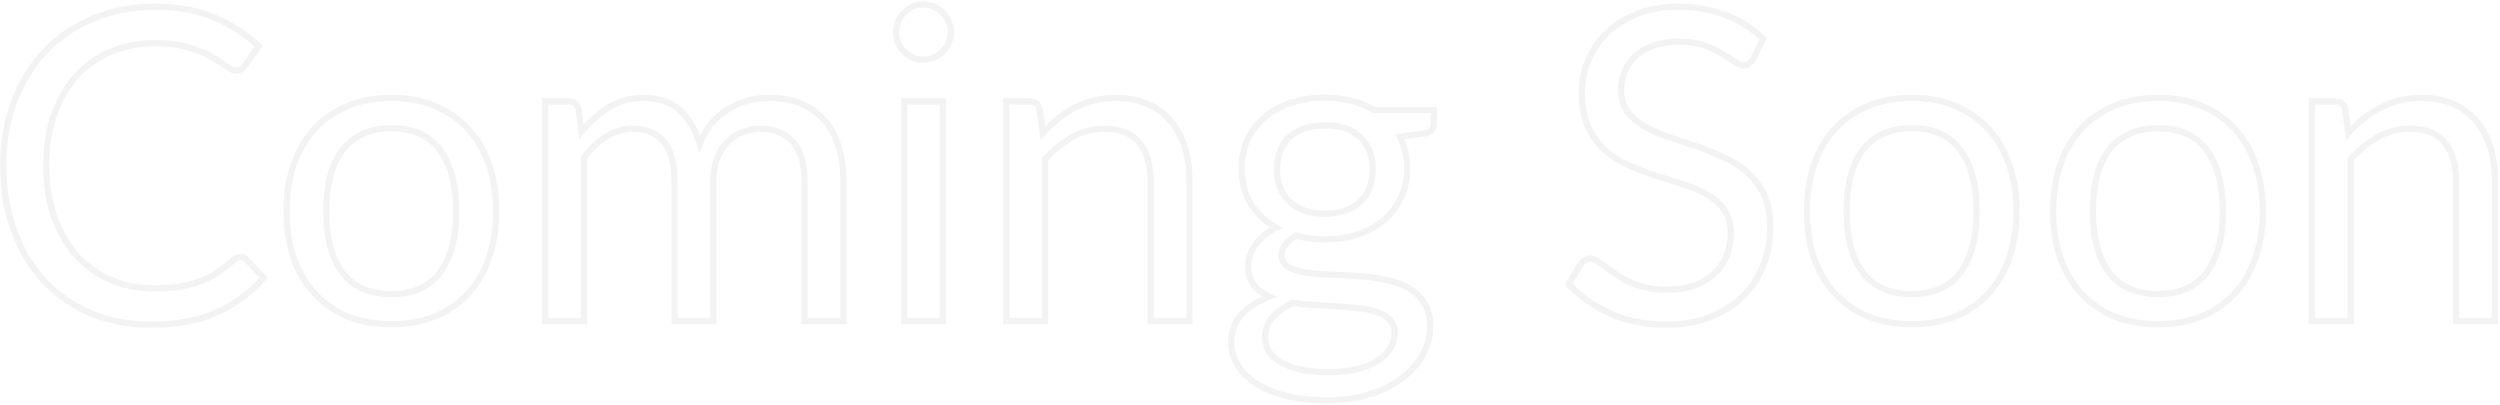 <svg width="864" height="140" viewBox="0 0 864 140" fill="none" xmlns="http://www.w3.org/2000/svg">
<path d="M85.275 89.775L84.484 90.505L84.486 90.507L85.275 89.775ZM91.05 96L91.865 96.703L92.494 95.974L91.839 95.268L91.05 96ZM75 107.925L74.556 106.944L74.553 106.946L75 107.925ZM31.275 108.225L30.851 109.214L30.858 109.217L31.275 108.225ZM15.15 96.975L14.357 97.703L14.361 97.707L15.15 96.975ZM4.8 79.575L5.812 79.208L4.8 79.575ZM4.95 35.025L5.957 35.405V35.405L4.95 35.025ZM15.675 17.625L14.898 16.88L14.894 16.884L15.675 17.625ZM32.325 6.375L32.734 7.37L32.741 7.368L32.325 6.375ZM73.95 6L74.366 5.007L73.95 6ZM89.4 15.975L90.274 16.603L90.824 15.839L90.139 15.192L89.4 15.975ZM84.6 22.65L83.726 22.022L83.7 22.058L83.677 22.096L84.6 22.65ZM83.4 23.925L83.997 24.82L84.007 24.814L84.017 24.807L83.4 23.925ZM78.225 22.95L77.569 23.803L77.579 23.811L77.59 23.819L78.225 22.95ZM73.125 19.65L73.659 18.716L73.125 19.65ZM65.25 16.425L64.924 17.451L64.932 17.453L64.939 17.455L65.25 16.425ZM38.4 17.85L38.811 18.845L38.82 18.841L38.4 17.85ZM26.475 26.175L25.682 25.447L25.677 25.453L26.475 26.175ZM18.825 75.225L17.813 75.591L17.816 75.6L18.825 75.225ZM26.7 88.575L25.902 89.297L25.907 89.302L25.912 89.308L26.7 88.575ZM38.475 96.825L38.056 97.817L38.06 97.818L38.475 96.825ZM61.8 99.15L61.946 100.216L61.955 100.215L61.964 100.214L61.8 99.15ZM68.925 97.35L68.557 96.338L68.55 96.341L68.925 97.35ZM75 94.35L75.586 95.253L75.591 95.249L75 94.35ZM80.625 89.925L79.913 89.118L79.905 89.125L79.897 89.132L80.625 89.925ZM83.175 89.876C83.641 89.876 84.064 90.05 84.484 90.505L86.066 89.045C85.286 88.2 84.309 87.724 83.175 87.724V89.876ZM84.486 90.507L90.261 96.732L91.839 95.268L86.064 89.043L84.486 90.507ZM90.235 95.297C85.94 100.275 80.718 104.157 74.556 106.944L75.444 108.906C81.882 105.993 87.36 101.925 91.865 96.703L90.235 95.297ZM74.553 106.946C68.479 109.716 61.065 111.124 52.275 111.124V113.276C61.285 113.276 69.021 111.834 75.447 108.904L74.553 106.946ZM52.275 111.124C44.7 111.124 37.844 109.821 31.692 107.233L30.858 109.217C37.306 111.929 44.45 113.276 52.275 113.276V111.124ZM31.699 107.236C25.531 104.592 20.282 100.928 15.939 96.243L14.361 97.707C18.918 102.622 24.419 106.458 30.851 109.214L31.699 107.236ZM15.943 96.247C11.597 91.511 8.218 85.837 5.812 79.208L3.788 79.942C6.282 86.813 9.803 92.739 14.357 97.703L15.943 96.247ZM5.812 79.208C3.409 72.59 2.201 65.291 2.201 57.3H0.049C0.049 65.509 1.291 73.06 3.788 79.942L5.812 79.208ZM2.201 57.3C2.201 49.314 3.458 42.02 5.957 35.405L3.943 34.645C1.342 41.53 0.049 49.086 0.049 57.3H2.201ZM5.957 35.405C8.46 28.779 11.962 23.104 16.456 18.366L14.894 16.884C10.188 21.846 6.54 27.771 3.943 34.645L5.957 35.405ZM16.452 18.37C20.994 13.632 26.417 9.966 32.734 7.37L31.916 5.38C25.333 8.084 19.656 11.918 14.898 16.88L16.452 18.37ZM32.741 7.368C39.045 4.729 46.026 3.401 53.7 3.401V1.249C45.774 1.249 38.505 2.621 31.909 5.382L32.741 7.368ZM53.7 3.401C61.236 3.401 67.84 4.608 73.534 6.993L74.366 5.007C68.36 2.492 61.464 1.249 53.7 1.249V3.401ZM73.534 6.993C79.269 9.395 84.309 12.65 88.661 16.758L90.139 15.192C85.591 10.9 80.331 7.505 74.366 5.007L73.534 6.993ZM88.526 15.347L83.726 22.022L85.474 23.278L90.274 16.603L88.526 15.347ZM83.677 22.096C83.459 22.461 83.165 22.776 82.783 23.043L84.017 24.807C84.635 24.374 85.141 23.839 85.523 23.204L83.677 22.096ZM82.803 23.029C82.596 23.168 82.209 23.299 81.525 23.299V25.451C82.441 25.451 83.304 25.282 83.997 24.82L82.803 23.029ZM81.525 23.299C80.972 23.299 80.104 22.99 78.86 22.081L77.59 23.819C78.946 24.81 80.278 25.451 81.525 25.451V23.299ZM78.881 22.097C77.529 21.057 75.784 19.93 73.659 18.716L72.591 20.584C74.666 21.77 76.321 22.843 77.569 23.803L78.881 22.097ZM73.659 18.716C71.468 17.464 68.763 16.36 65.561 15.395L64.939 17.455C68.037 18.39 70.582 19.436 72.591 20.584L73.659 18.716ZM65.576 15.399C62.288 14.356 58.296 13.849 53.625 13.849V16.001C58.154 16.001 61.912 16.494 64.924 17.451L65.576 15.399ZM53.625 13.849C47.947 13.849 42.727 14.847 37.98 16.859L38.82 18.841C43.273 16.953 48.203 16.001 53.625 16.001V13.849ZM37.989 16.855C33.245 18.815 29.139 21.681 25.682 25.447L27.268 26.903C30.511 23.369 34.355 20.685 38.811 18.845L37.989 16.855ZM25.677 25.453C22.269 29.222 19.626 33.8 17.735 39.167L19.765 39.883C21.574 34.75 24.081 30.428 27.273 26.897L25.677 25.453ZM17.735 39.167C15.838 44.551 14.899 50.6 14.899 57.3H17.051C17.051 50.8 17.962 44.999 19.765 39.883L17.735 39.167ZM14.899 57.3C14.899 64.101 15.863 70.203 17.813 75.591L19.837 74.859C17.987 69.747 17.051 63.899 17.051 57.3H14.899ZM17.816 75.6C19.807 80.96 22.498 85.532 25.902 89.297L27.498 87.853C24.302 84.317 21.743 79.99 19.834 74.85L17.816 75.6ZM25.912 89.308C29.365 93.019 33.416 95.857 38.056 97.817L38.894 95.834C34.535 93.993 30.735 91.331 27.488 87.842L25.912 89.308ZM38.06 97.818C42.75 99.776 47.792 100.751 53.175 100.751V98.599C48.058 98.599 43.3 97.674 38.89 95.832L38.06 97.818ZM53.175 100.751C56.413 100.751 59.338 100.574 61.946 100.216L61.654 98.084C59.162 98.426 56.337 98.599 53.175 98.599V100.751ZM61.964 100.214C64.626 99.804 67.073 99.188 69.3 98.359L68.55 96.341C66.477 97.112 64.174 97.696 61.636 98.086L61.964 100.214ZM69.293 98.361C71.565 97.535 73.663 96.5 75.586 95.253L74.414 93.447C72.637 94.6 70.685 95.565 68.557 96.339L69.293 98.361ZM75.591 95.249C77.545 93.964 79.465 92.453 81.353 90.718L79.897 89.132C78.085 90.797 76.255 92.236 74.409 93.451L75.591 95.249ZM81.337 90.732C82.057 90.097 82.664 89.876 83.175 89.876V87.724C81.986 87.724 80.893 88.253 79.913 89.118L81.337 90.732ZM150.33 36.6L149.917 37.594L150.33 36.6ZM161.73 44.475L160.941 45.206L161.73 44.475ZM168.93 56.85L167.912 57.197L167.916 57.209L168.93 56.85ZM168.93 89.175L167.916 88.816L167.913 88.825L168.93 89.175ZM161.73 101.475L160.941 100.744L161.73 101.475ZM150.33 109.35L150.734 110.348L150.744 110.344L150.33 109.35ZM120.18 109.35L119.767 110.344L119.774 110.347L119.781 110.349L120.18 109.35ZM108.78 101.475L109.57 100.744L108.78 101.475ZM101.505 89.175L100.488 89.525L100.491 89.534L101.505 89.175ZM101.505 56.85L100.49 56.494L100.488 56.5L101.505 56.85ZM108.78 44.475L109.57 45.206L108.78 44.475ZM120.18 36.6L119.771 35.605L119.767 35.606L120.18 36.6ZM152.13 94.125L152.996 94.765L152.999 94.761L152.13 94.125ZM125.355 46.275L124.909 45.296L124.902 45.299L125.355 46.275ZM118.305 51.9L117.455 51.24L117.447 51.252L118.305 51.9ZM114.105 60.975L113.065 60.7L113.062 60.711L114.105 60.975ZM118.305 94.125L117.437 94.761L117.444 94.771L118.305 94.125ZM135.33 34.901C140.76 34.901 145.617 35.806 149.917 37.594L150.744 35.606C146.144 33.694 141.001 32.749 135.33 32.749V34.901ZM149.917 37.594C154.23 39.387 157.9 41.924 160.941 45.206L162.52 43.744C159.261 40.226 155.331 37.513 150.744 35.606L149.917 37.594ZM160.941 45.206C163.978 48.484 166.305 52.474 167.912 57.197L169.949 56.503C168.256 51.526 165.783 47.266 162.52 43.744L160.941 45.206ZM167.916 57.209C169.569 61.876 170.404 67.127 170.404 72.975H172.557C172.557 66.923 171.692 61.424 169.945 56.491L167.916 57.209ZM170.404 72.975C170.404 78.874 169.569 84.15 167.916 88.816L169.945 89.534C171.692 84.6 172.557 79.076 172.557 72.975H170.404ZM167.913 88.825C166.307 93.497 163.98 97.464 160.941 100.744L162.52 102.206C165.781 98.686 168.254 94.453 169.948 89.525L167.913 88.825ZM160.941 100.744C157.9 104.026 154.23 106.563 149.917 108.356L150.744 110.344C155.331 108.437 159.261 105.724 162.52 102.206L160.941 100.744ZM149.927 108.352C145.624 110.093 140.764 110.974 135.33 110.974V113.126C140.997 113.126 146.137 112.207 150.734 110.348L149.927 108.352ZM135.33 110.974C129.846 110.974 124.935 110.093 120.58 108.351L119.781 110.349C124.426 112.207 129.615 113.126 135.33 113.126V110.974ZM120.594 108.356C116.281 106.563 112.611 104.026 109.57 100.744L107.991 102.206C111.25 105.724 115.18 108.437 119.767 110.344L120.594 108.356ZM109.57 100.744C106.529 97.461 104.176 93.491 102.52 88.816L100.491 89.534C102.235 94.459 104.732 98.689 107.991 102.206L109.57 100.744ZM102.523 88.825C100.918 84.156 100.107 78.877 100.107 72.975H97.954C97.954 79.073 98.793 84.594 100.488 89.525L102.523 88.825ZM100.107 72.975C100.107 67.124 100.918 61.87 102.523 57.2L100.488 56.5C98.793 61.43 97.954 66.926 97.954 72.975H100.107ZM102.521 57.206C104.178 52.48 106.531 48.487 109.57 45.206L107.991 43.744C104.73 47.263 102.233 51.52 100.49 56.494L102.521 57.206ZM109.57 45.206C112.611 41.924 116.281 39.387 120.594 37.594L119.767 35.606C115.18 37.513 111.25 40.226 107.991 43.744L109.57 45.206ZM120.59 37.595C124.942 35.806 129.85 34.901 135.33 34.901V32.749C129.611 32.749 124.419 33.694 119.771 35.605L120.59 37.595ZM135.33 102.701C143.093 102.701 149.05 100.097 152.996 94.765L151.265 93.485C147.811 98.153 142.568 100.549 135.33 100.549V102.701ZM152.999 94.761C156.881 89.462 158.757 82.182 158.757 73.05H156.604C156.604 81.918 154.78 88.689 151.262 93.489L152.999 94.761ZM158.757 73.05C158.757 63.869 156.882 56.564 152.999 51.264L151.262 52.536C154.779 57.336 156.604 64.131 156.604 73.05H158.757ZM152.999 51.264C149.054 45.881 143.097 43.249 135.33 43.249V45.401C142.564 45.401 147.806 47.819 151.262 52.536L152.999 51.264ZM135.33 43.249C131.409 43.249 127.926 43.92 124.909 45.296L125.802 47.254C128.485 46.03 131.652 45.401 135.33 45.401V43.249ZM124.902 45.299C121.946 46.672 119.46 48.655 117.455 51.24L119.156 52.559C120.951 50.245 123.165 48.478 125.809 47.251L124.902 45.299ZM117.447 51.252C115.496 53.834 114.043 56.993 113.065 60.7L115.146 61.25C116.068 57.757 117.415 54.866 119.164 52.548L117.447 51.252ZM113.062 60.711C112.136 64.364 111.679 68.48 111.679 73.05H113.832C113.832 68.62 114.275 64.686 115.149 61.239L113.062 60.711ZM111.679 73.05C111.679 82.182 113.555 89.462 117.437 94.761L119.174 93.489C115.656 88.689 113.832 81.918 113.832 73.05H111.679ZM117.444 94.771C121.442 100.101 127.474 102.701 135.33 102.701V100.549C127.987 100.549 122.669 98.149 119.166 93.479L117.444 94.771ZM188.413 111H187.337V112.076H188.413V111ZM188.413 35.025V33.949H187.337V35.025H188.413ZM199.963 37.8L201.031 37.666L201.023 37.605L201.009 37.546L199.963 37.8ZM200.938 45.6L199.87 45.733L200.183 48.238L201.774 46.278L200.938 45.6ZM210.388 37.125L209.815 36.214L210.388 37.125ZM234.913 38.1L234.191 38.898L234.197 38.904L234.913 38.1ZM241.813 49.65L240.779 49.949L241.648 52.96L242.812 50.05L241.813 49.65ZM246.013 42.525L245.203 41.816L245.198 41.822L245.193 41.828L246.013 42.525ZM251.863 37.575L251.306 36.654L251.863 37.575ZM258.688 34.725L258.432 33.68L258.427 33.681L258.688 34.725ZM276.763 35.775L276.347 36.767L276.356 36.772L276.366 36.775L276.763 35.775ZM284.713 41.325L283.904 42.035L283.912 42.044L284.713 41.325ZM289.738 50.4L288.713 50.727L288.714 50.732L289.738 50.4ZM291.463 111V112.076H292.539V111H291.463ZM278.038 111H276.962V112.076H278.038V111ZM274.138 49.125L273.313 49.817L273.319 49.823L274.138 49.125ZM256.588 45.675L256.974 46.679L256.981 46.677L256.988 46.674L256.588 45.675ZM251.413 49.05L252.174 49.811L251.413 49.05ZM247.813 54.75L246.811 54.358L246.806 54.37L247.813 54.75ZM246.538 111V112.076H247.614V111H246.538ZM233.113 111H232.037V112.076H233.113V111ZM229.438 48.975L228.604 49.656L229.438 48.975ZM209.563 47.175L210.133 48.088L210.145 48.08L209.563 47.175ZM201.838 54.375L200.985 53.718L200.762 54.008V54.375H201.838ZM201.838 111V112.076H202.914V111H201.838ZM189.489 111V35.025H187.337V111H189.489ZM188.413 36.101H196.438V33.949H188.413V36.101ZM196.438 36.101C197.213 36.101 197.727 36.288 198.078 36.564C198.43 36.841 198.733 37.299 198.917 38.054L201.009 37.546C200.742 36.451 200.233 35.521 199.41 34.873C198.586 34.225 197.563 33.949 196.438 33.949V36.101ZM198.895 37.934L199.87 45.733L202.006 45.467L201.031 37.666L198.895 37.934ZM201.774 46.278C204.505 42.913 207.568 40.169 210.961 38.036L209.815 36.214C206.208 38.481 202.971 41.387 200.102 44.922L201.774 46.278ZM210.961 38.036C214.27 35.956 218.117 34.901 222.538 34.901V32.749C217.759 32.749 213.506 33.894 209.815 36.214L210.961 38.036ZM222.538 34.901C227.427 34.901 231.277 36.262 234.191 38.898L235.635 37.302C232.249 34.238 227.848 32.749 222.538 32.749V34.901ZM234.197 38.904C237.22 41.596 239.425 45.258 240.779 49.949L242.847 49.352C241.401 44.342 239.006 40.304 235.629 37.296L234.197 38.904ZM242.812 50.05C243.874 47.394 245.217 45.123 246.833 43.222L245.193 41.828C243.408 43.927 241.951 46.406 240.814 49.25L242.812 50.05ZM246.823 43.234C248.504 41.312 250.37 39.735 252.42 38.496L251.306 36.654C249.056 38.015 247.022 39.738 245.203 41.816L246.823 43.234ZM252.42 38.496C254.479 37.251 256.655 36.343 258.949 35.769L258.427 33.681C255.921 34.307 253.547 35.299 251.306 36.654L252.42 38.496ZM258.944 35.77C261.311 35.191 263.7 34.901 266.113 34.901V32.749C263.526 32.749 260.965 33.059 258.432 33.68L258.944 35.77ZM266.113 34.901C269.997 34.901 273.401 35.532 276.347 36.767L277.179 34.782C273.925 33.418 270.229 32.749 266.113 32.749V34.901ZM276.366 36.775C279.364 37.965 281.871 39.718 283.904 42.035L285.522 40.615C283.255 38.032 280.462 36.085 277.16 34.775L276.366 36.775ZM283.912 42.044C285.997 44.365 287.602 47.251 288.713 50.727L290.763 50.072C289.574 46.349 287.829 43.185 285.514 40.606L283.912 42.044ZM288.714 50.732C289.822 54.153 290.387 58.112 290.387 62.625H292.539C292.539 57.938 291.953 53.747 290.762 50.068L288.714 50.732ZM290.387 62.625V111H292.539V62.625H290.387ZM291.463 109.924H278.038V112.076H291.463V109.924ZM279.114 111V62.625H276.962V111H279.114ZM279.114 62.625C279.114 56.539 277.787 51.747 274.957 48.427L273.319 49.823C275.689 52.603 276.962 56.811 276.962 62.625H279.114ZM274.962 48.433C272.115 45.038 268.032 43.399 262.888 43.399V45.551C267.543 45.551 270.961 47.012 273.313 49.817L274.962 48.433ZM262.888 43.399C260.554 43.399 258.318 43.824 256.188 44.676L256.988 46.674C258.858 45.926 260.822 45.551 262.888 45.551V43.399ZM256.202 44.67C254.109 45.475 252.257 46.684 250.652 48.289L252.174 49.811C253.569 48.416 255.167 47.375 256.974 46.679L256.202 44.67ZM250.652 48.289C249.031 49.91 247.756 51.942 246.811 54.358L248.815 55.142C249.67 52.958 250.795 51.19 252.174 49.811L250.652 48.289ZM246.806 54.37C245.9 56.767 245.462 59.526 245.462 62.625H247.614C247.614 59.724 248.025 57.233 248.82 55.13L246.806 54.37ZM245.462 62.625V111H247.614V62.625H245.462ZM246.538 109.924H233.113V112.076H246.538V109.924ZM234.189 111V62.625H232.037V111H234.189ZM234.189 62.625C234.189 56.411 232.946 51.57 230.271 48.294L228.604 49.656C230.829 52.38 232.037 56.639 232.037 62.625H234.189ZM230.271 48.294C227.573 44.99 223.66 43.399 218.713 43.399V45.551C223.166 45.551 226.402 46.959 228.604 49.656L230.271 48.294ZM218.713 43.399C215.205 43.399 211.953 44.359 208.981 46.27L210.145 48.08C212.773 46.391 215.621 45.551 218.713 45.551V43.399ZM208.992 46.262C206.068 48.09 203.401 50.583 200.985 53.718L202.69 55.032C204.975 52.067 207.458 49.76 210.133 48.088L208.992 46.262ZM200.762 54.375V111H202.914V54.375H200.762ZM201.838 109.924H188.413V112.076H201.838V109.924ZM325.853 35.025H326.929V33.949H325.853V35.025ZM325.853 111V112.076H326.929V111H325.853ZM312.503 111H311.427V112.076H312.503V111ZM312.503 35.025V33.949H311.427V35.025H312.503ZM327.878 14.85L326.907 14.386L326.902 14.395L326.898 14.405L327.878 14.85ZM325.778 17.85L325.017 17.089L325.778 17.85ZM322.703 19.875L322.289 18.882L322.281 18.885L322.274 18.888L322.703 19.875ZM315.353 19.875L314.907 20.855L314.915 20.858L314.924 20.862L315.353 19.875ZM312.428 17.85L311.645 18.589L311.656 18.6L311.667 18.611L312.428 17.85ZM310.403 14.85L309.416 15.279L309.419 15.287L309.423 15.295L310.403 14.85ZM310.403 7.5L311.39 7.929L311.393 7.922L311.396 7.914L310.403 7.5ZM312.428 4.425L313.189 5.186L313.2 5.175L313.21 5.164L312.428 4.425ZM315.353 2.325L314.924 1.338L314.915 1.342L314.907 1.345L315.353 2.325ZM322.703 2.325L322.274 3.312L322.281 3.315L322.289 3.318L322.703 2.325ZM325.778 4.425L324.995 5.164L325.016 5.186L325.039 5.207L325.778 4.425ZM327.878 7.5L326.884 7.914L326.895 7.939L326.907 7.964L327.878 7.5ZM324.777 35.025V111H326.929V35.025H324.777ZM325.853 109.924H312.503V112.076H325.853V109.924ZM313.579 111V35.025H311.427V111H313.579ZM312.503 36.101H325.853V33.949H312.503V36.101ZM327.626 11.175C327.626 12.318 327.386 13.384 326.907 14.386L328.849 15.314C329.469 14.016 329.779 12.632 329.779 11.175H327.626ZM326.898 14.405C326.454 15.381 325.83 16.275 325.017 17.089L326.539 18.611C327.525 17.625 328.301 16.519 328.857 15.295L326.898 14.405ZM325.017 17.089C324.274 17.832 323.37 18.431 322.289 18.882L323.117 20.868C324.436 20.319 325.581 19.568 326.539 18.611L325.017 17.089ZM322.274 18.888C321.264 19.327 320.186 19.549 319.028 19.549V21.701C320.47 21.701 321.841 21.423 323.132 20.862L322.274 18.888ZM319.028 19.549C317.87 19.549 316.791 19.327 315.782 18.888L314.924 20.862C316.214 21.423 317.586 21.701 319.028 21.701V19.549ZM315.798 18.895C314.815 18.448 313.947 17.847 313.189 17.089L311.667 18.611C312.608 19.553 313.691 20.302 314.907 20.855L315.798 18.895ZM313.21 17.111C312.44 16.295 311.832 15.394 311.383 14.405L309.423 15.295C309.973 16.506 310.716 17.605 311.645 18.589L313.21 17.111ZM311.39 14.421C310.951 13.411 310.729 12.333 310.729 11.175H308.577C308.577 12.617 308.855 13.989 309.416 15.279L311.39 14.421ZM310.729 11.175C310.729 10.017 310.951 8.939 311.39 7.929L309.416 7.071C308.855 8.361 308.577 9.733 308.577 11.175H310.729ZM311.396 7.914C311.847 6.833 312.446 5.929 313.189 5.186L311.667 3.664C310.709 4.621 309.959 5.767 309.409 7.086L311.396 7.914ZM313.21 5.164C313.967 4.363 314.828 3.746 315.798 3.305L314.907 1.345C313.677 1.904 312.589 2.687 311.645 3.686L313.21 5.164ZM315.782 3.312C316.791 2.873 317.87 2.651 319.028 2.651V0.499C317.586 0.499 316.214 0.777 314.924 1.338L315.782 3.312ZM319.028 2.651C320.186 2.651 321.264 2.873 322.274 3.312L323.132 1.338C321.841 0.777 320.47 0.499 319.028 0.499V2.651ZM322.289 3.318C323.357 3.763 324.254 4.379 324.995 5.164L326.56 3.686C325.601 2.671 324.449 1.887 323.117 1.332L322.289 3.318ZM325.039 5.207C325.824 5.949 326.439 6.846 326.884 7.914L328.871 7.086C328.316 5.754 327.532 4.601 326.517 3.643L325.039 5.207ZM326.907 7.964C327.386 8.966 327.626 10.032 327.626 11.175H329.779C329.779 9.718 329.469 8.334 328.849 7.036L326.907 7.964ZM360.388 46.05L359.32 46.186L359.619 48.529L361.191 46.766L360.388 46.05ZM365.638 41.025L366.316 41.861L365.638 41.025ZM371.488 37.2L371.979 38.158L371.987 38.153L371.488 37.2ZM378.088 34.725L378.338 35.772L378.346 35.77L378.354 35.768L378.088 34.725ZM396.613 35.925L396.176 36.908L396.185 36.913L396.195 36.917L396.613 35.925ZM404.563 41.775L403.732 42.459L403.739 42.468L403.747 42.477L404.563 41.775ZM409.438 50.85L410.466 50.532L409.438 50.85ZM411.088 111V112.076H412.164V111H411.088ZM397.663 111H396.587V112.076H397.663V111ZM393.688 49.275L392.853 49.954L392.858 49.961L392.864 49.968L393.688 49.275ZM370.663 47.325L370.144 46.382L370.138 46.386L370.663 47.325ZM361.213 55.05L360.41 54.334L360.137 54.64V55.05H361.213ZM361.213 111V112.076H362.289V111H361.213ZM347.788 111H346.712V112.076H347.788V111ZM347.788 35.025V33.949H346.712V35.025H347.788ZM359.338 37.8L360.406 37.664L360.398 37.604L360.384 37.546L359.338 37.8ZM361.191 46.766C362.804 44.958 364.512 43.323 366.316 41.861L364.96 40.189C363.063 41.727 361.272 43.442 359.585 45.334L361.191 46.766ZM366.316 41.861C368.11 40.406 369.997 39.173 371.979 38.158L370.997 36.242C368.879 37.327 366.866 38.644 364.96 40.189L366.316 41.861ZM371.987 38.153C374.009 37.095 376.125 36.301 378.338 35.772L377.838 33.678C375.451 34.249 373.167 35.105 370.989 36.247L371.987 38.153ZM378.354 35.768C380.608 35.192 383.043 34.901 385.663 34.901V32.749C382.883 32.749 380.268 33.058 377.822 33.682L378.354 35.768ZM385.663 34.901C389.692 34.901 393.189 35.581 396.176 36.908L397.05 34.941C393.737 33.469 389.933 32.749 385.663 32.749V34.901ZM396.195 36.917C399.243 38.203 401.748 40.05 403.732 42.459L405.394 41.091C403.177 38.4 400.383 36.347 397.031 34.933L396.195 36.917ZM403.747 42.477C405.789 44.852 407.348 47.742 408.41 51.169L410.466 50.532C409.328 46.858 407.637 43.699 405.379 41.073L403.747 42.477ZM408.41 51.169C409.473 54.601 410.012 58.416 410.012 62.625H412.164C412.164 58.234 411.602 54.199 410.466 50.532L408.41 51.169ZM410.012 62.625V111H412.164V62.625H410.012ZM411.088 109.924H397.663V112.076H411.088V109.924ZM398.739 111V62.625H396.587V111H398.739ZM398.739 62.625C398.739 56.721 397.379 51.991 394.511 48.582L392.864 49.968C395.297 52.859 396.587 57.029 396.587 62.625H398.739ZM394.523 48.596C391.661 45.074 387.333 43.399 381.763 43.399V45.551C386.893 45.551 390.515 47.076 392.853 49.954L394.523 48.596ZM381.763 43.399C377.632 43.399 373.753 44.394 370.144 46.382L371.182 48.268C374.473 46.456 377.994 45.551 381.763 45.551V43.399ZM370.138 46.386C366.622 48.35 363.38 51.005 360.41 54.334L362.016 55.767C364.846 52.595 367.904 50.1 371.188 48.264L370.138 46.386ZM360.137 55.05V111H362.289V55.05H360.137ZM361.213 109.924H347.788V112.076H361.213V109.924ZM348.864 111V35.025H346.712V111H348.864ZM347.788 36.101H355.813V33.949H347.788V36.101ZM355.813 36.101C356.588 36.101 357.102 36.288 357.453 36.564C357.805 36.841 358.108 37.299 358.292 38.054L360.384 37.546C360.117 36.451 359.608 35.521 358.785 34.873C357.961 34.225 356.938 33.949 355.813 33.949V36.101ZM358.27 37.936L359.32 46.186L361.456 45.914L360.406 37.664L358.27 37.936ZM465.03 72.75L464.661 71.739L465.03 72.75ZM473.355 64.8L474.362 65.181L474.365 65.172L473.355 64.8ZM470.13 47.475L469.376 48.243L469.383 48.249L470.13 47.475ZM445.53 47.475L444.783 46.7L444.776 46.707L445.53 47.475ZM442.38 64.8L441.371 65.172L441.377 65.188L441.383 65.204L442.38 64.8ZM450.78 72.75L451.15 71.739L450.78 72.75ZM480.405 110.625L479.611 111.351L480.405 110.625ZM476.13 107.925L475.756 108.934L475.765 108.937L476.13 107.925ZM469.98 106.575L469.844 107.643L469.855 107.644L469.867 107.645L469.98 106.575ZM462.48 105.9L462.418 106.974L462.42 106.975L462.48 105.9ZM454.53 105.45L454.471 106.525L454.53 105.45ZM446.73 104.7L446.88 103.634L446.565 103.59L446.277 103.724L446.73 104.7ZM439.83 109.65L439.031 108.93L439.03 108.931L439.83 109.65ZM438.48 121.275L437.552 121.819L437.558 121.829L438.48 121.275ZM442.53 125.1L443.092 124.182L443.082 124.176L443.073 124.17L442.53 125.1ZM449.28 127.65L449.528 126.603L449.521 126.601L449.514 126.599L449.28 127.65ZM468.63 127.65L468.87 128.699L468.63 127.65ZM475.83 124.875L475.277 123.952L475.266 123.958L475.83 124.875ZM480.405 120.6L479.497 120.022L480.405 120.6ZM495.555 38.025H496.632V36.949H495.555V38.025ZM492.405 46.125L492.545 47.192L492.588 47.187L492.631 47.177L492.405 46.125ZM483.78 47.25L483.641 46.183L482.122 46.381L482.824 47.743L483.78 47.25ZM484.155 68.325L483.183 67.863L483.18 67.87L484.155 68.325ZM478.305 76.05L477.604 75.234L478.305 76.05ZM447.855 81.45L448.136 80.411L447.683 80.289L447.285 80.537L447.855 81.45ZM444.18 84.675L445.032 85.333L445.039 85.324L445.046 85.315L444.18 84.675ZM445.08 92.175L444.491 93.075L444.508 93.087L444.527 93.098L445.08 92.175ZM459.105 94.875L459.07 95.951L459.071 95.951L459.105 94.875ZM468.555 95.4L468.472 96.473L468.48 96.474L468.489 96.474L468.555 95.4ZM478.005 96.525L477.814 97.584L477.817 97.585L478.005 96.525ZM492.03 104.4L491.132 104.992L491.137 104.999L491.141 105.006L492.03 104.4ZM491.805 122.4L490.859 121.888L490.852 121.9L491.805 122.4ZM484.83 130.5L484.174 129.647L484.165 129.654L484.83 130.5ZM473.58 136.2L473.257 135.173L473.251 135.176L473.244 135.178L473.58 136.2ZM444.105 136.725L443.83 137.765L444.105 136.725ZM433.755 132.3L433.155 133.193L433.755 132.3ZM427.53 125.85L426.592 126.378L426.596 126.384L427.53 125.85ZM429.03 108.75L429.829 109.472L429.03 108.75ZM438.705 102.525L439.086 103.532L441.536 102.605L439.143 101.542L438.705 102.525ZM433.305 98.55L432.451 99.204L432.461 99.218L432.473 99.231L433.305 98.55ZM431.955 88.35L432.972 88.704L432.976 88.69L431.955 88.35ZM433.755 84.825L432.877 84.203L432.872 84.21L433.755 84.825ZM441.03 78.675L441.512 79.638L443.329 78.729L441.556 77.736L441.03 78.675ZM432.255 70.35L431.333 70.904L431.336 70.91L432.255 70.35ZM431.205 48.15L430.233 47.688L430.23 47.695L431.205 48.15ZM437.205 40.425L437.89 41.256L437.899 41.248L437.205 40.425ZM446.28 35.475L445.949 34.451L445.945 34.453L446.28 35.475ZM467.13 34.875L466.857 35.916L466.865 35.918L466.874 35.92L467.13 34.875ZM474.93 38.025L474.38 38.95L474.634 39.101H474.93V38.025ZM457.905 74.951C460.703 74.951 463.207 74.563 465.4 73.761L464.661 71.739C462.753 72.437 460.508 72.799 457.905 72.799V74.951ZM465.4 73.761C467.574 72.966 469.432 71.841 470.953 70.375L469.458 68.825C468.179 70.059 466.587 71.034 464.661 71.739L465.4 73.761ZM470.953 70.375C472.469 68.912 473.607 67.177 474.362 65.181L472.349 64.419C471.704 66.123 470.742 67.588 469.458 68.825L470.953 70.375ZM474.365 65.172C475.114 63.14 475.482 60.938 475.482 58.575H473.329C473.329 60.712 472.997 62.66 472.346 64.428L474.365 65.172ZM475.482 58.575C475.482 53.688 473.975 49.689 470.878 46.7L469.383 48.249C471.986 50.761 473.329 54.162 473.329 58.575H475.482ZM470.885 46.707C467.819 43.697 463.433 42.274 457.905 42.274V44.426C463.078 44.426 466.842 45.753 469.376 48.243L470.885 46.707ZM457.905 42.274C452.33 42.274 447.898 43.696 444.783 46.7L446.278 48.249C448.863 45.755 452.681 44.426 457.905 44.426V42.274ZM444.776 46.707C441.733 49.697 440.254 53.694 440.254 58.575H442.407C442.407 54.156 443.728 50.753 446.285 48.243L444.776 46.707ZM440.254 58.575C440.254 60.938 440.622 63.14 441.371 65.172L443.39 64.428C442.739 62.66 442.407 60.712 442.407 58.575H440.254ZM441.383 65.204C442.188 67.19 443.347 68.917 444.858 70.375L446.353 68.825C445.064 67.583 444.073 66.11 443.378 64.396L441.383 65.204ZM444.858 70.375C446.379 71.841 448.237 72.966 450.411 73.761L451.15 71.739C449.224 71.034 447.632 70.059 446.353 68.825L444.858 70.375ZM450.411 73.761C452.603 74.563 455.108 74.951 457.905 74.951V72.799C455.303 72.799 453.057 72.437 451.15 71.739L450.411 73.761ZM483.057 115.125C483.057 113.06 482.464 111.284 481.2 109.899L479.611 111.351C480.447 112.266 480.904 113.49 480.904 115.125H483.057ZM481.2 109.899C480.009 108.594 478.423 107.609 476.496 106.913L475.765 108.937C477.438 109.541 478.702 110.356 479.611 111.351L481.2 109.899ZM476.505 106.916C474.652 106.228 472.511 105.762 470.094 105.505L469.867 107.645C472.15 107.888 474.109 108.322 475.756 108.934L476.505 106.916ZM470.117 105.507C467.739 105.204 465.214 104.977 462.541 104.826L462.42 106.975C465.047 107.123 467.522 107.346 469.844 107.643L470.117 105.507ZM462.542 104.826C459.942 104.676 457.291 104.525 454.59 104.375L454.471 106.525C457.17 106.675 459.819 106.824 462.418 106.974L462.542 104.826ZM454.59 104.375C451.918 104.227 449.348 103.98 446.88 103.634L446.581 105.766C449.113 106.12 451.743 106.373 454.471 106.525L454.59 104.375ZM446.277 103.724C443.365 105.076 440.941 106.807 439.031 108.93L440.63 110.37C442.32 108.493 444.496 106.924 447.184 105.676L446.277 103.724ZM439.03 108.931C437.1 111.081 436.129 113.638 436.129 116.55H438.282C438.282 114.162 439.061 112.119 440.631 110.369L439.03 108.931ZM436.129 116.55C436.129 118.439 436.604 120.202 437.552 121.819L439.409 120.731C438.657 119.448 438.282 118.061 438.282 116.55H436.129ZM437.558 121.829C438.567 123.511 440.062 124.906 441.988 126.03L443.073 124.17C441.399 123.194 440.194 122.039 439.403 120.721L437.558 121.829ZM441.969 126.018C443.896 127.196 446.265 128.082 449.047 128.701L449.514 126.599C446.896 126.018 444.765 125.204 443.092 124.182L441.969 126.018ZM449.033 128.697C451.885 129.371 455.196 129.701 458.955 129.701V127.549C455.315 127.549 452.176 127.229 449.528 126.603L449.033 128.697ZM458.955 129.701C462.618 129.701 465.926 129.371 468.87 128.699L468.391 126.601C465.635 127.229 462.493 127.549 458.955 127.549V129.701ZM468.87 128.699C471.804 128.03 474.321 127.068 476.395 125.792L475.266 123.958C473.44 125.082 471.157 125.97 468.391 126.601L468.87 128.699ZM476.384 125.798C478.5 124.528 480.158 122.993 481.313 121.178L479.497 120.022C478.553 121.507 477.161 122.822 475.277 123.952L476.384 125.798ZM481.313 121.178C482.476 119.351 483.057 117.325 483.057 115.125H480.904C480.904 116.925 480.435 118.549 479.497 120.022L481.313 121.178ZM494.479 38.025V42.975H496.632V38.025H494.479ZM494.479 42.975C494.479 43.549 494.307 43.939 494.007 44.239C493.68 44.566 493.113 44.873 492.18 45.073L492.631 47.177C493.798 46.927 494.806 46.484 495.529 45.761C496.279 45.011 496.632 44.051 496.632 42.975H494.479ZM492.266 45.058L483.641 46.183L483.92 48.317L492.545 47.192L492.266 45.058ZM482.824 47.743C484.439 50.879 485.254 54.358 485.254 58.2H487.407C487.407 54.042 486.522 50.221 484.737 46.757L482.824 47.743ZM485.254 58.2C485.254 61.756 484.559 64.971 483.184 67.863L485.127 68.787C486.652 65.579 487.407 62.044 487.407 58.2H485.254ZM483.18 67.87C481.844 70.732 479.988 73.184 477.604 75.234L479.007 76.866C481.623 74.616 483.666 71.918 485.131 68.78L483.18 67.87ZM477.604 75.234C475.223 77.282 472.351 78.867 468.97 79.978L469.641 82.022C473.26 80.834 476.388 79.118 479.007 76.866L477.604 75.234ZM468.97 79.978C465.589 81.088 461.904 81.649 457.905 81.649V83.801C462.107 83.801 466.022 83.212 469.641 82.022L468.97 79.978ZM457.905 81.649C454.442 81.649 451.187 81.234 448.136 80.411L447.575 82.489C450.824 83.366 454.269 83.801 457.905 83.801V81.649ZM447.285 80.537C445.605 81.587 444.266 82.748 443.315 84.035L445.046 85.315C445.794 84.302 446.906 83.313 448.426 82.363L447.285 80.537ZM443.329 84.017C442.365 85.265 441.829 86.615 441.829 88.05H443.982C443.982 87.185 444.296 86.285 445.032 85.333L443.329 84.017ZM441.829 88.05C441.829 90.196 442.723 91.917 444.491 93.075L445.67 91.275C444.538 90.533 443.982 89.504 443.982 88.05H441.829ZM444.527 93.098C446.178 94.089 448.269 94.772 450.754 95.187L451.107 93.063C448.792 92.678 446.983 92.061 445.634 91.252L444.527 93.098ZM450.754 95.187C453.21 95.596 455.984 95.85 459.07 95.951L459.141 93.799C456.127 93.701 453.451 93.454 451.107 93.063L450.754 95.187ZM459.071 95.951C462.154 96.05 465.287 96.224 468.472 96.473L468.639 94.327C465.424 94.076 462.257 93.9 459.14 93.799L459.071 95.951ZM468.489 96.474C471.7 96.672 474.808 97.042 477.814 97.584L478.196 95.466C475.103 94.908 471.911 94.528 468.622 94.326L468.489 96.474ZM477.817 97.585C480.827 98.119 483.47 98.988 485.758 100.18L486.753 98.27C484.241 96.962 481.384 96.031 478.193 95.465L477.817 97.585ZM485.758 100.18C488 101.347 489.785 102.949 491.132 104.992L492.929 103.808C491.375 101.451 489.311 99.603 486.753 98.27L485.758 100.18ZM491.141 105.006C492.486 106.979 493.204 109.599 493.204 112.95H495.357C495.357 109.301 494.575 106.221 492.92 103.794L491.141 105.006ZM493.204 112.95C493.204 116.009 492.43 118.984 490.859 121.888L492.752 122.912C494.481 119.716 495.357 116.391 495.357 112.95H493.204ZM490.852 121.9C489.333 124.797 487.115 127.381 484.174 129.647L485.487 131.353C488.646 128.919 491.078 126.103 492.759 122.9L490.852 121.9ZM484.165 129.654C481.236 131.959 477.608 133.805 473.257 135.173L473.903 137.227C478.453 135.795 482.325 133.841 485.496 131.346L484.165 129.654ZM473.244 135.178C468.971 136.586 464.113 137.299 458.655 137.299V139.451C464.298 139.451 469.39 138.714 473.917 137.222L473.244 135.178ZM458.655 137.299C453.173 137.299 448.419 136.755 444.381 135.685L443.83 137.765C448.091 138.895 453.038 139.451 458.655 139.451V137.299ZM444.381 135.685C440.315 134.607 436.982 133.174 434.356 131.407L433.155 133.193C436.029 135.126 439.596 136.643 443.83 137.765L444.381 135.685ZM434.356 131.407C431.72 129.633 429.77 127.599 428.465 125.316L426.596 126.384C428.091 129.001 430.291 131.267 433.155 133.193L434.356 131.407ZM428.468 125.322C427.205 123.077 426.582 120.733 426.582 118.275H424.429C424.429 121.117 425.156 123.823 426.592 126.378L428.468 125.322ZM426.582 118.275C426.582 114.771 427.671 111.859 429.829 109.472L428.232 108.028C425.69 110.841 424.429 114.279 424.429 118.275H426.582ZM429.829 109.472C432.039 107.026 435.107 105.036 439.086 103.532L438.325 101.518C434.104 103.114 430.722 105.274 428.232 108.028L429.829 109.472ZM439.143 101.542C437.022 100.599 435.366 99.37 434.138 97.868L432.473 99.231C433.944 101.031 435.888 102.451 438.268 103.508L439.143 101.542ZM434.16 97.896C433.045 96.438 432.432 94.417 432.432 91.725H430.279C430.279 94.733 430.966 97.262 432.451 99.204L434.16 97.896ZM432.432 91.725C432.432 90.757 432.607 89.752 432.972 88.704L430.939 87.996C430.504 89.248 430.279 90.493 430.279 91.725H432.432ZM432.976 88.69C433.341 87.598 433.891 86.514 434.639 85.44L432.872 84.21C432.02 85.436 431.37 86.702 430.934 88.01L432.976 88.69ZM434.634 85.447C435.431 84.322 436.398 83.259 437.539 82.26L436.122 80.64C434.863 81.741 433.78 82.928 432.877 84.203L434.634 85.447ZM437.539 82.26C438.662 81.277 439.984 80.401 441.512 79.638L440.549 77.712C438.877 78.549 437.399 79.523 436.122 80.64L437.539 82.26ZM441.556 77.736C437.957 75.721 435.172 73.072 433.175 69.79L431.336 70.91C433.539 74.528 436.604 77.43 440.505 79.614L441.556 77.736ZM433.178 69.796C431.191 66.484 430.182 62.63 430.182 58.2H428.029C428.029 62.97 429.12 67.216 431.333 70.904L433.178 69.796ZM430.182 58.2C430.182 54.639 430.855 51.447 432.181 48.605L430.23 47.695C428.756 50.853 428.029 54.361 428.029 58.2H430.182ZM432.177 48.612C433.561 45.701 435.464 43.253 437.89 41.256L436.521 39.594C433.847 41.797 431.75 44.499 430.233 47.688L432.177 48.612ZM437.899 41.248C440.333 39.196 443.234 37.609 446.616 36.497L445.945 34.453C442.327 35.641 439.178 37.355 436.512 39.602L437.899 41.248ZM446.612 36.499C450.043 35.388 453.804 34.826 457.905 34.826V32.674C453.607 32.674 449.618 33.262 445.949 34.451L446.612 36.499ZM457.905 34.826C461.124 34.826 464.106 35.192 466.857 35.916L467.404 33.834C464.455 33.058 461.287 32.674 457.905 32.674V34.826ZM466.874 35.92C469.628 36.597 472.128 37.608 474.38 38.95L475.481 37.1C473.033 35.642 470.333 34.553 467.387 33.83L466.874 35.92ZM474.93 39.101H495.555V36.949H474.93V39.101ZM605.864 20.325L606.787 20.879L606.806 20.847L606.822 20.815L605.864 20.325ZM604.364 22.05L604.981 22.932L604.989 22.926L604.997 22.92L604.364 22.05ZM599.489 21.3L600.129 20.434L599.489 21.3ZM595.139 18.525L594.574 19.441L594.589 19.45L594.605 19.459L595.139 18.525ZM588.914 15.675L588.555 16.689L588.561 16.692L588.914 15.675ZM571.514 15.75L571.867 16.767L571.879 16.763L571.514 15.75ZM565.289 19.275L564.577 18.468L564.571 18.473L564.565 18.479L565.289 19.275ZM561.539 24.6L562.53 25.021L562.533 25.012L561.539 24.6ZM562.439 38.625L561.568 39.257L561.577 39.269L561.586 39.281L562.439 38.625ZM568.289 43.65L567.747 44.58L567.755 44.584L568.289 43.65ZM576.539 47.325L576.189 48.343L576.199 48.346L576.209 48.349L576.539 47.325ZM585.989 50.475L585.639 51.493L585.644 51.494L585.989 50.475ZM595.439 54.225L594.99 55.203L595 55.208L595.009 55.212L595.439 54.225ZM603.689 59.4L602.98 60.21L602.989 60.217L603.689 59.4ZM609.539 67.125L608.567 67.587L608.57 67.594L608.573 67.6L609.539 67.125ZM609.389 91.65L610.392 92.041L610.393 92.037L609.389 91.65ZM602.339 102.375L601.584 101.608L601.578 101.614L602.339 102.375ZM591.014 109.575L590.624 108.572L590.62 108.573L591.014 109.575ZM556.739 108.45L556.3 109.432L556.307 109.436L556.739 108.45ZM542.114 98.175L541.195 97.615L540.768 98.316L541.331 98.913L542.114 98.175ZM546.314 91.275L545.444 90.642L545.418 90.678L545.395 90.715L546.314 91.275ZM547.739 89.925L548.317 90.833L548.327 90.827L548.336 90.82L547.739 89.925ZM551.864 90.15L551.254 91.037L551.286 91.058L551.318 91.078L551.864 90.15ZM554.714 92.1L554.062 92.956L554.714 92.1ZM558.314 94.725L557.695 95.605L558.314 94.725ZM562.889 97.35L562.431 98.324L562.442 98.329L562.889 97.35ZM568.814 99.375L568.553 100.419L568.564 100.422L568.576 100.424L568.814 99.375ZM585.464 98.7L585.821 99.715V99.715L585.464 98.7ZM592.289 94.725L593.017 95.517L593.018 95.517L592.289 94.725ZM595.889 72.525L595.003 73.136L595.012 73.149L595.021 73.16L595.889 72.525ZM581.864 63.75L581.534 64.774L581.541 64.777L581.549 64.779L581.864 63.75ZM572.414 60.75L572.079 61.773L572.086 61.775L572.093 61.777L572.414 60.75ZM554.714 51.9L555.432 51.098L554.714 51.9ZM548.864 43.875L547.881 44.313L547.885 44.323L547.89 44.332L548.864 43.875ZM548.864 20.85L547.873 20.431L547.868 20.443L548.864 20.85ZM555.314 11.4L554.567 10.626L554.56 10.632L555.314 11.4ZM565.739 4.8L565.341 3.8L565.337 3.802L565.739 4.8ZM596.339 5.175L595.95 6.178L595.953 6.18L596.339 5.175ZM609.389 13.425L610.347 13.915L610.711 13.202L610.134 12.649L609.389 13.425ZM604.941 19.771C604.545 20.431 604.136 20.885 603.731 21.18L604.997 22.92C605.692 22.415 606.283 21.719 606.787 20.879L604.941 19.771ZM603.747 21.168C603.466 21.365 603.069 21.499 602.489 21.499V23.651C603.409 23.651 604.263 23.435 604.981 22.932L603.747 21.168ZM602.489 21.499C601.979 21.499 601.208 21.232 600.129 20.434L598.849 22.166C600.07 23.068 601.299 23.651 602.489 23.651V21.499ZM600.129 20.434C598.934 19.552 597.446 18.604 595.673 17.591L594.605 19.459C596.332 20.446 597.744 21.348 598.849 22.166L600.129 20.434ZM595.705 17.609C593.921 16.508 591.771 15.527 589.267 14.658L588.561 16.692C590.958 17.523 592.957 18.442 594.574 19.441L595.705 17.609ZM589.273 14.661C586.725 13.758 583.671 13.324 580.139 13.324V15.476C583.507 15.476 586.303 15.892 588.555 16.689L589.273 14.661ZM580.139 13.324C576.792 13.324 573.789 13.787 571.15 14.737L571.879 16.763C574.239 15.913 576.987 15.476 580.139 15.476V13.324ZM571.161 14.733C568.598 15.623 566.396 16.863 564.577 18.468L566.001 20.082C567.582 18.687 569.53 17.577 571.867 16.767L571.161 14.733ZM564.565 18.479C562.798 20.085 561.456 21.991 560.545 24.188L562.533 25.012C563.322 23.109 564.48 21.465 566.013 20.071L564.565 18.479ZM560.549 24.179C559.638 26.323 559.188 28.642 559.188 31.125H561.34C561.34 28.908 561.741 26.877 562.53 25.021L560.549 24.179ZM559.188 31.125C559.188 34.302 559.958 37.036 561.568 39.257L563.31 37.993C562.02 36.214 561.34 33.948 561.34 31.125H559.188ZM561.586 39.281C563.181 41.355 565.242 43.118 567.747 44.58L568.831 42.72C566.536 41.382 564.697 39.795 563.292 37.969L561.586 39.281ZM567.755 44.584C570.271 46.022 573.084 47.274 576.189 48.343L576.889 46.307C573.894 45.276 571.207 44.078 568.823 42.716L567.755 44.584ZM576.209 48.349C579.302 49.347 582.445 50.395 585.639 51.493L586.339 49.457C583.133 48.355 579.976 47.303 576.869 46.301L576.209 48.349ZM585.644 51.494C588.859 52.583 591.975 53.819 594.99 55.203L595.888 53.247C592.803 51.831 589.619 50.567 586.334 49.456L585.644 51.494ZM595.009 55.212C598.014 56.52 600.669 58.187 602.98 60.21L604.398 58.59C601.91 56.413 599.064 54.63 595.869 53.238L595.009 55.212ZM602.989 60.217C605.319 62.215 607.179 64.667 608.567 67.587L610.511 66.663C608.999 63.483 606.959 60.785 604.389 58.583L602.989 60.217ZM608.573 67.6C609.982 70.464 610.713 74.041 610.713 78.375H612.865C612.865 73.809 612.096 69.886 610.505 66.65L608.573 67.6ZM610.713 78.375C610.713 82.95 609.935 87.243 608.385 91.263L610.393 92.037C612.044 87.757 612.865 83.2 612.865 78.375H610.713ZM608.386 91.259C606.841 95.219 604.575 98.666 601.584 101.608L603.094 103.142C606.303 99.984 608.737 96.281 610.392 92.041L608.386 91.259ZM601.578 101.614C598.646 104.547 595.002 106.87 590.624 108.572L591.404 110.578C596.027 108.78 599.933 106.303 603.1 103.136L601.578 101.614ZM590.62 108.573C586.317 110.266 581.38 111.124 575.789 111.124V113.276C581.599 113.276 586.811 112.384 591.408 110.577L590.62 108.573ZM575.789 111.124C568.919 111.124 562.719 109.898 557.171 107.464L556.307 109.436C562.159 112.002 568.659 113.276 575.789 113.276V111.124ZM557.179 107.468C551.601 104.972 546.845 101.628 542.898 97.437L541.331 98.913C545.484 103.322 550.477 106.828 556.3 109.432L557.179 107.468ZM543.033 98.735L547.233 91.835L545.395 90.715L541.195 97.615L543.033 98.735ZM547.184 91.908C547.509 91.462 547.886 91.107 548.317 90.833L547.161 89.017C546.492 89.443 545.92 89.988 545.444 90.642L547.184 91.908ZM548.336 90.82C548.765 90.535 549.208 90.401 549.689 90.401V88.249C548.77 88.249 547.913 88.515 547.142 89.029L548.336 90.82ZM549.689 90.401C550.038 90.401 550.55 90.553 551.254 91.037L552.474 89.263C551.578 88.647 550.64 88.249 549.689 88.249V90.401ZM551.318 91.078C552.122 91.55 553.035 92.174 554.062 92.956L555.366 91.244C554.293 90.426 553.307 89.75 552.41 89.222L551.318 91.078ZM554.062 92.956C555.125 93.766 556.336 94.649 557.695 95.605L558.933 93.845C557.592 92.901 556.403 92.034 555.366 91.244L554.062 92.956ZM557.695 95.605C559.102 96.596 560.682 97.501 562.431 98.324L563.347 96.376C561.696 95.599 560.226 94.754 558.933 93.845L557.695 95.605ZM562.442 98.329C564.261 99.161 566.3 99.856 568.553 100.419L569.075 98.331C566.928 97.794 565.017 97.139 563.336 96.371L562.442 98.329ZM568.576 100.424C570.869 100.946 573.426 101.201 576.239 101.201V99.049C573.553 99.049 571.159 98.804 569.053 98.326L568.576 100.424ZM576.239 101.201C579.786 101.201 582.986 100.713 585.821 99.715L585.107 97.685C582.542 98.587 579.592 99.049 576.239 99.049V101.201ZM585.821 99.715C588.64 98.724 591.046 97.329 593.017 95.517L591.561 93.933C589.832 95.521 587.688 96.776 585.107 97.685L585.821 99.715ZM593.018 95.517C595.033 93.661 596.573 91.457 597.633 88.914L595.646 88.086C594.705 90.344 593.345 92.289 591.56 93.933L593.018 95.517ZM597.633 88.914C598.694 86.366 599.215 83.548 599.215 80.475H597.063C597.063 83.302 596.584 85.834 595.646 88.086L597.633 88.914ZM599.215 80.475C599.215 77.061 598.426 74.17 596.758 71.889L595.021 73.16C596.352 74.98 597.063 77.389 597.063 80.475H599.215ZM596.775 71.913C595.227 69.672 593.18 67.818 590.656 66.345L589.572 68.205C591.848 69.532 593.651 71.178 595.003 73.136L596.775 71.913ZM590.656 66.345C588.174 64.897 585.346 63.691 582.179 62.721L581.549 64.779C584.582 65.709 587.254 66.853 589.572 68.205L590.656 66.345ZM582.194 62.726C579.091 61.725 575.938 60.724 572.735 59.723L572.093 61.777C575.29 62.776 578.437 63.775 581.534 64.774L582.194 62.726ZM572.75 59.727C569.582 58.688 566.463 57.5 563.394 56.163L562.534 58.137C565.665 59.5 568.846 60.712 572.079 61.773L572.75 59.727ZM563.394 56.163C560.394 54.857 557.742 53.168 555.432 51.098L553.996 52.702C556.486 54.932 559.334 56.743 562.534 58.137L563.394 56.163ZM555.432 51.098C553.15 49.054 551.283 46.5 549.839 43.418L547.89 44.332C549.445 47.65 551.478 50.446 553.996 52.702L555.432 51.098ZM549.847 43.437C548.475 40.362 547.765 36.522 547.765 31.875H545.613C545.613 36.728 546.353 40.888 547.881 44.313L549.847 43.437ZM547.765 31.875C547.765 28.216 548.463 24.679 549.86 21.257L547.868 20.443C546.365 24.121 545.613 27.934 545.613 31.875H547.765ZM549.855 21.269C551.299 17.852 553.368 14.82 556.068 12.168L554.56 10.632C551.661 13.48 549.429 16.748 547.873 20.431L549.855 21.269ZM556.061 12.175C558.801 9.531 562.154 7.403 566.141 5.798L565.337 3.802C561.124 5.497 557.527 7.769 554.567 10.626L556.061 12.175ZM566.137 5.8C570.138 4.209 574.749 3.401 579.989 3.401V1.249C574.529 1.249 569.64 2.091 565.341 3.8L566.137 5.8ZM579.989 3.401C585.875 3.401 591.19 4.333 595.95 6.178L596.728 4.172C591.688 2.217 586.103 1.249 579.989 1.249V3.401ZM595.953 6.18C600.772 8.029 604.999 10.703 608.644 14.201L610.134 12.649C606.279 8.947 601.806 6.121 596.725 4.17L595.953 6.18ZM608.431 12.935L604.906 19.835L606.822 20.815L610.347 13.915L608.431 12.935ZM675.77 36.6L675.357 37.594L675.77 36.6ZM687.17 44.475L686.38 45.206L687.17 44.475ZM694.37 56.85L693.351 57.197L693.355 57.209L694.37 56.85ZM694.37 89.175L693.355 88.816L693.352 88.825L694.37 89.175ZM687.17 101.475L686.38 100.744L687.17 101.475ZM675.77 109.35L676.174 110.348L676.183 110.344L675.77 109.35ZM645.62 109.35L645.207 110.344L645.214 110.347L645.22 110.349L645.62 109.35ZM634.22 101.475L635.009 100.744L634.22 101.475ZM626.945 89.175L625.927 89.525L625.93 89.534L626.945 89.175ZM626.945 56.85L625.929 56.494L625.927 56.5L626.945 56.85ZM634.22 44.475L635.009 45.206L634.22 44.475ZM645.62 36.6L645.211 35.605L645.207 35.606L645.62 36.6ZM677.57 94.125L678.435 94.765L678.438 94.761L677.57 94.125ZM650.795 46.275L650.348 45.296L650.342 45.299L650.795 46.275ZM643.745 51.9L642.894 51.24L642.886 51.252L643.745 51.9ZM639.545 60.975L638.504 60.7L638.502 60.711L639.545 60.975ZM643.745 94.125L642.877 94.761L642.884 94.771L643.745 94.125ZM660.77 34.901C666.199 34.901 671.056 35.806 675.357 37.594L676.183 35.606C671.584 33.694 666.44 32.749 660.77 32.749V34.901ZM675.357 37.594C679.67 39.387 683.34 41.924 686.38 45.206L687.959 43.744C684.7 40.226 680.77 37.513 676.183 35.606L675.357 37.594ZM686.38 45.206C689.417 48.484 691.745 52.474 693.351 57.197L695.389 56.503C693.695 51.526 691.222 47.266 687.959 43.744L686.38 45.206ZM693.355 57.209C695.008 61.876 695.844 67.127 695.844 72.975H697.996C697.996 66.923 697.132 61.424 695.384 56.491L693.355 57.209ZM695.844 72.975C695.844 78.874 695.008 84.15 693.355 88.816L695.384 89.534C697.132 84.6 697.996 79.076 697.996 72.975H695.844ZM693.352 88.825C691.746 93.497 689.419 97.464 686.38 100.744L687.959 102.206C691.221 98.686 693.694 94.453 695.388 89.525L693.352 88.825ZM686.38 100.744C683.34 104.026 679.67 106.563 675.357 108.356L676.183 110.344C680.77 108.437 684.7 105.724 687.959 102.206L686.38 100.744ZM675.366 108.352C671.063 110.093 666.203 110.974 660.77 110.974V113.126C666.437 113.126 671.577 112.207 676.173 110.348L675.366 108.352ZM660.77 110.974C655.286 110.974 650.374 110.093 646.02 108.351L645.22 110.349C649.866 112.207 655.054 113.126 660.77 113.126V110.974ZM646.033 108.356C641.72 106.563 638.05 104.026 635.009 100.744L633.43 102.206C636.69 105.724 640.62 108.437 645.207 110.344L646.033 108.356ZM635.009 100.744C631.968 97.461 629.615 93.491 627.959 88.816L625.93 89.534C627.674 94.459 630.171 98.689 633.43 102.206L635.009 100.744ZM627.963 88.825C626.358 84.156 625.546 78.877 625.546 72.975H623.394C623.394 79.073 624.232 84.594 625.927 89.525L627.963 88.825ZM625.546 72.975C625.546 67.124 626.357 61.87 627.963 57.2L625.927 56.5C624.232 61.43 623.394 66.926 623.394 72.975H625.546ZM627.961 57.206C629.617 52.48 631.97 48.487 635.009 45.206L633.43 43.744C630.17 47.263 627.673 51.52 625.929 56.494L627.961 57.206ZM635.009 45.206C638.05 41.924 641.72 39.387 646.033 37.594L645.207 35.606C640.62 37.513 636.69 40.226 633.43 43.744L635.009 45.206ZM646.029 37.595C650.381 35.806 655.289 34.901 660.77 34.901V32.749C655.051 32.749 649.859 33.694 645.211 35.605L646.029 37.595ZM660.77 102.701C668.532 102.701 674.489 100.097 678.435 94.765L676.705 93.485C673.251 98.153 668.008 100.549 660.77 100.549V102.701ZM678.438 94.761C682.321 89.462 684.196 82.182 684.196 73.05H682.044C682.044 81.918 680.219 88.689 676.702 93.489L678.438 94.761ZM684.196 73.05C684.196 63.869 682.322 56.564 678.438 51.264L676.702 52.536C680.218 57.336 682.044 64.131 682.044 73.05H684.196ZM678.438 51.264C674.494 45.881 668.536 43.249 660.77 43.249V45.401C668.004 45.401 673.246 47.819 676.702 52.536L678.438 51.264ZM660.77 43.249C656.848 43.249 653.365 43.92 650.348 45.296L651.242 47.254C653.925 46.03 657.092 45.401 660.77 45.401V43.249ZM650.342 45.299C647.385 46.672 644.899 48.655 642.894 51.24L644.595 52.559C646.391 50.245 648.605 48.478 651.248 47.251L650.342 45.299ZM642.886 51.252C640.936 53.834 639.483 56.993 638.504 60.7L640.586 61.25C641.507 57.757 642.854 54.866 644.604 52.548L642.886 51.252ZM638.502 60.711C637.575 64.364 637.119 68.48 637.119 73.05H639.271C639.271 68.62 639.714 64.686 640.588 61.239L638.502 60.711ZM637.119 73.05C637.119 82.182 638.994 89.462 642.877 94.761L644.613 93.489C641.096 88.689 639.271 81.918 639.271 73.05H637.119ZM642.884 94.771C646.882 100.101 652.913 102.701 660.77 102.701V100.549C653.427 100.549 648.108 98.149 644.606 93.479L642.884 94.771ZM760.877 36.6L760.464 37.594L760.877 36.6ZM772.277 44.475L771.488 45.206L772.277 44.475ZM779.477 56.85L778.458 57.197L778.463 57.209L779.477 56.85ZM779.477 89.175L778.463 88.816L778.46 88.825L779.477 89.175ZM772.277 101.475L771.488 100.744L772.277 101.475ZM760.877 109.35L761.281 110.348L761.29 110.344L760.877 109.35ZM730.727 109.35L730.314 110.344L730.321 110.347L730.328 110.349L730.727 109.35ZM719.327 101.475L720.117 100.744L719.327 101.475ZM712.052 89.175L711.035 89.525L711.038 89.534L712.052 89.175ZM712.052 56.85L711.037 56.494L711.035 56.5L712.052 56.85ZM719.327 44.475L720.117 45.206L719.327 44.475ZM730.727 36.6L730.318 35.605L730.314 35.606L730.727 36.6ZM762.677 94.125L763.542 94.765L763.545 94.761L762.677 94.125ZM735.902 46.275L735.456 45.296L735.449 45.299L735.902 46.275ZM728.852 51.9L728.002 51.24L727.993 51.252L728.852 51.9ZM724.652 60.975L723.612 60.7L723.609 60.711L724.652 60.975ZM728.852 94.125L727.984 94.761L727.991 94.771L728.852 94.125ZM745.877 34.901C751.307 34.901 756.163 35.806 760.464 37.594L761.29 35.606C756.691 33.694 751.548 32.749 745.877 32.749V34.901ZM760.464 37.594C764.777 39.387 768.447 41.924 771.488 45.206L773.067 43.744C769.807 40.226 765.878 37.513 761.29 35.606L760.464 37.594ZM771.488 45.206C774.525 48.484 776.852 52.474 778.458 57.197L780.496 56.503C778.803 51.526 776.33 47.266 773.067 43.744L771.488 45.206ZM778.463 57.209C780.116 61.876 780.951 67.127 780.951 72.975H783.104C783.104 66.923 782.239 61.424 780.492 56.491L778.463 57.209ZM780.951 72.975C780.951 78.874 780.115 84.15 778.463 88.816L780.492 89.534C782.239 84.6 783.104 79.076 783.104 72.975H780.951ZM778.46 88.825C776.854 93.497 774.527 97.464 771.488 100.744L773.067 102.206C776.328 98.686 778.801 94.453 780.495 89.525L778.46 88.825ZM771.488 100.744C768.447 104.026 764.777 106.563 760.464 108.356L761.29 110.344C765.878 108.437 769.807 105.724 773.067 102.206L771.488 100.744ZM760.474 108.352C756.17 110.093 751.31 110.974 745.877 110.974V113.126C751.544 113.126 756.684 112.207 761.281 110.348L760.474 108.352ZM745.877 110.974C740.393 110.974 735.482 110.093 731.127 108.351L730.328 110.349C734.973 112.207 740.161 113.126 745.877 113.126V110.974ZM731.141 108.356C726.828 106.563 723.157 104.026 720.117 100.744L718.538 102.206C721.797 105.724 725.727 108.437 730.314 110.344L731.141 108.356ZM720.117 100.744C717.076 97.461 714.723 93.491 713.067 88.816L711.038 89.534C712.782 94.459 715.279 98.689 718.538 102.206L720.117 100.744ZM713.07 88.825C711.465 84.156 710.654 78.877 710.654 72.975H708.501C708.501 79.073 709.34 84.594 711.035 89.525L713.07 88.825ZM710.654 72.975C710.654 67.124 711.465 61.87 713.07 57.2L711.035 56.5C709.34 61.43 708.501 66.926 708.501 72.975H710.654ZM713.068 57.206C714.724 52.48 717.078 48.487 720.117 45.206L718.538 43.744C715.277 47.263 712.78 51.52 711.037 56.494L713.068 57.206ZM720.117 45.206C723.157 41.924 726.828 39.387 731.141 37.594L730.314 35.606C725.727 37.513 721.797 40.226 718.538 43.744L720.117 45.206ZM731.137 37.595C735.489 35.806 740.397 34.901 745.877 34.901V32.749C740.158 32.749 734.966 33.694 730.318 35.605L731.137 37.595ZM745.877 102.701C753.64 102.701 759.597 100.097 763.542 94.765L761.812 93.485C758.358 98.153 753.115 100.549 745.877 100.549V102.701ZM763.545 94.761C767.428 89.462 769.304 82.182 769.304 73.05H767.151C767.151 81.918 765.326 88.689 761.809 93.489L763.545 94.761ZM769.304 73.05C769.304 63.869 767.429 56.564 763.545 51.264L761.809 52.536C765.326 57.336 767.151 64.131 767.151 73.05H769.304ZM763.545 51.264C759.601 45.881 753.644 43.249 745.877 43.249V45.401C753.111 45.401 758.353 47.819 761.809 52.536L763.545 51.264ZM745.877 43.249C741.955 43.249 738.473 43.92 735.456 45.296L736.349 47.254C739.032 46.03 742.199 45.401 745.877 45.401V43.249ZM735.449 45.299C732.493 46.672 730.007 48.655 728.002 51.24L729.703 52.559C731.498 50.245 733.712 48.478 736.356 47.251L735.449 45.299ZM727.993 51.252C726.043 53.834 724.59 56.993 723.612 60.7L725.693 61.25C726.615 57.757 727.961 54.866 729.711 52.548L727.993 51.252ZM723.609 60.711C722.683 64.364 722.226 68.48 722.226 73.05H724.379C724.379 68.62 724.822 64.686 725.696 61.239L723.609 60.711ZM722.226 73.05C722.226 82.182 724.101 89.462 727.984 94.761L729.721 93.489C726.203 88.689 724.379 81.918 724.379 73.05H722.226ZM727.991 94.771C731.989 100.101 738.021 102.701 745.877 102.701V100.549C738.534 100.549 733.216 98.149 729.713 93.479L727.991 94.771ZM811.56 46.05L810.492 46.186L810.79 48.529L812.363 46.766L811.56 46.05ZM816.81 41.025L817.488 41.861L816.81 41.025ZM822.66 37.2L823.15 38.158L823.159 38.153L822.66 37.2ZM829.26 34.725L829.51 35.772L829.518 35.77L829.526 35.768L829.26 34.725ZM847.785 35.925L847.348 36.908L847.357 36.913L847.366 36.917L847.785 35.925ZM855.735 41.775L854.904 42.459L854.911 42.468L854.919 42.477L855.735 41.775ZM860.61 50.85L861.638 50.532L860.61 50.85ZM862.26 111V112.076H863.336V111H862.26ZM848.835 111H847.759V112.076H848.835V111ZM844.86 49.275L844.024 49.954L844.03 49.961L844.036 49.968L844.86 49.275ZM821.835 47.325L821.316 46.382L821.31 46.386L821.835 47.325ZM812.385 55.05L811.582 54.334L811.309 54.64V55.05H812.385ZM812.385 111V112.076H813.461V111H812.385ZM798.96 111H797.884V112.076H798.96V111ZM798.96 35.025V33.949H797.884V35.025H798.96ZM810.51 37.8L811.577 37.664L811.57 37.604L811.555 37.546L810.51 37.8ZM812.363 46.766C813.976 44.958 815.684 43.323 817.488 41.861L816.132 40.189C814.235 41.727 812.444 43.442 810.757 45.334L812.363 46.766ZM817.488 41.861C819.282 40.406 821.169 39.173 823.15 38.158L822.169 36.242C820.05 37.327 818.038 38.644 816.132 40.189L817.488 41.861ZM823.159 38.153C825.18 37.095 827.297 36.301 829.51 35.772L829.009 33.678C826.623 34.249 824.339 35.105 822.16 36.247L823.159 38.153ZM829.526 35.768C831.78 35.192 834.215 34.901 836.835 34.901V32.749C834.055 32.749 831.44 33.058 828.994 33.682L829.526 35.768ZM836.835 34.901C840.864 34.901 844.36 35.581 847.348 36.908L848.222 34.941C844.909 33.469 841.105 32.749 836.835 32.749V34.901ZM847.366 36.917C850.415 38.203 852.92 40.05 854.904 42.459L856.566 41.091C854.349 38.4 851.555 36.347 848.203 34.933L847.366 36.917ZM854.919 42.477C856.961 44.852 858.52 47.742 859.582 51.169L861.638 50.532C860.5 46.858 858.808 43.699 856.551 41.073L854.919 42.477ZM859.582 51.169C860.645 54.601 861.184 58.416 861.184 62.625H863.336C863.336 58.234 862.774 54.199 861.638 50.532L859.582 51.169ZM861.184 62.625V111H863.336V62.625H861.184ZM862.26 109.924H848.835V112.076H862.26V109.924ZM849.911 111V62.625H847.759V111H849.911ZM849.911 62.625C849.911 56.721 848.551 51.991 845.683 48.582L844.036 49.968C846.469 52.859 847.759 57.029 847.759 62.625H849.911ZM845.695 48.596C842.833 45.074 838.505 43.399 832.935 43.399V45.551C838.065 45.551 841.687 47.076 844.024 49.954L845.695 48.596ZM832.935 43.399C828.804 43.399 824.925 44.394 821.316 46.382L822.354 48.268C825.644 46.456 829.166 45.551 832.935 45.551V43.399ZM821.31 46.386C817.794 48.35 814.552 51.005 811.582 54.334L813.188 55.767C816.017 52.595 819.076 50.1 822.36 48.264L821.31 46.386ZM811.309 55.05V111H813.461V55.05H811.309ZM812.385 109.924H798.96V112.076H812.385V109.924ZM800.036 111V35.025H797.884V111H800.036ZM798.96 36.101H806.985V33.949H798.96V36.101ZM806.985 36.101C807.76 36.101 808.274 36.288 808.625 36.564C808.977 36.841 809.28 37.299 809.464 38.054L811.555 37.546C811.289 36.451 810.78 35.521 809.957 34.873C809.133 34.225 808.11 33.949 806.985 33.949V36.101ZM809.442 37.936L810.492 46.186L812.627 45.914L811.577 37.664L809.442 37.936Z" fill="black" fill-opacity="0.05"/>
</svg>
